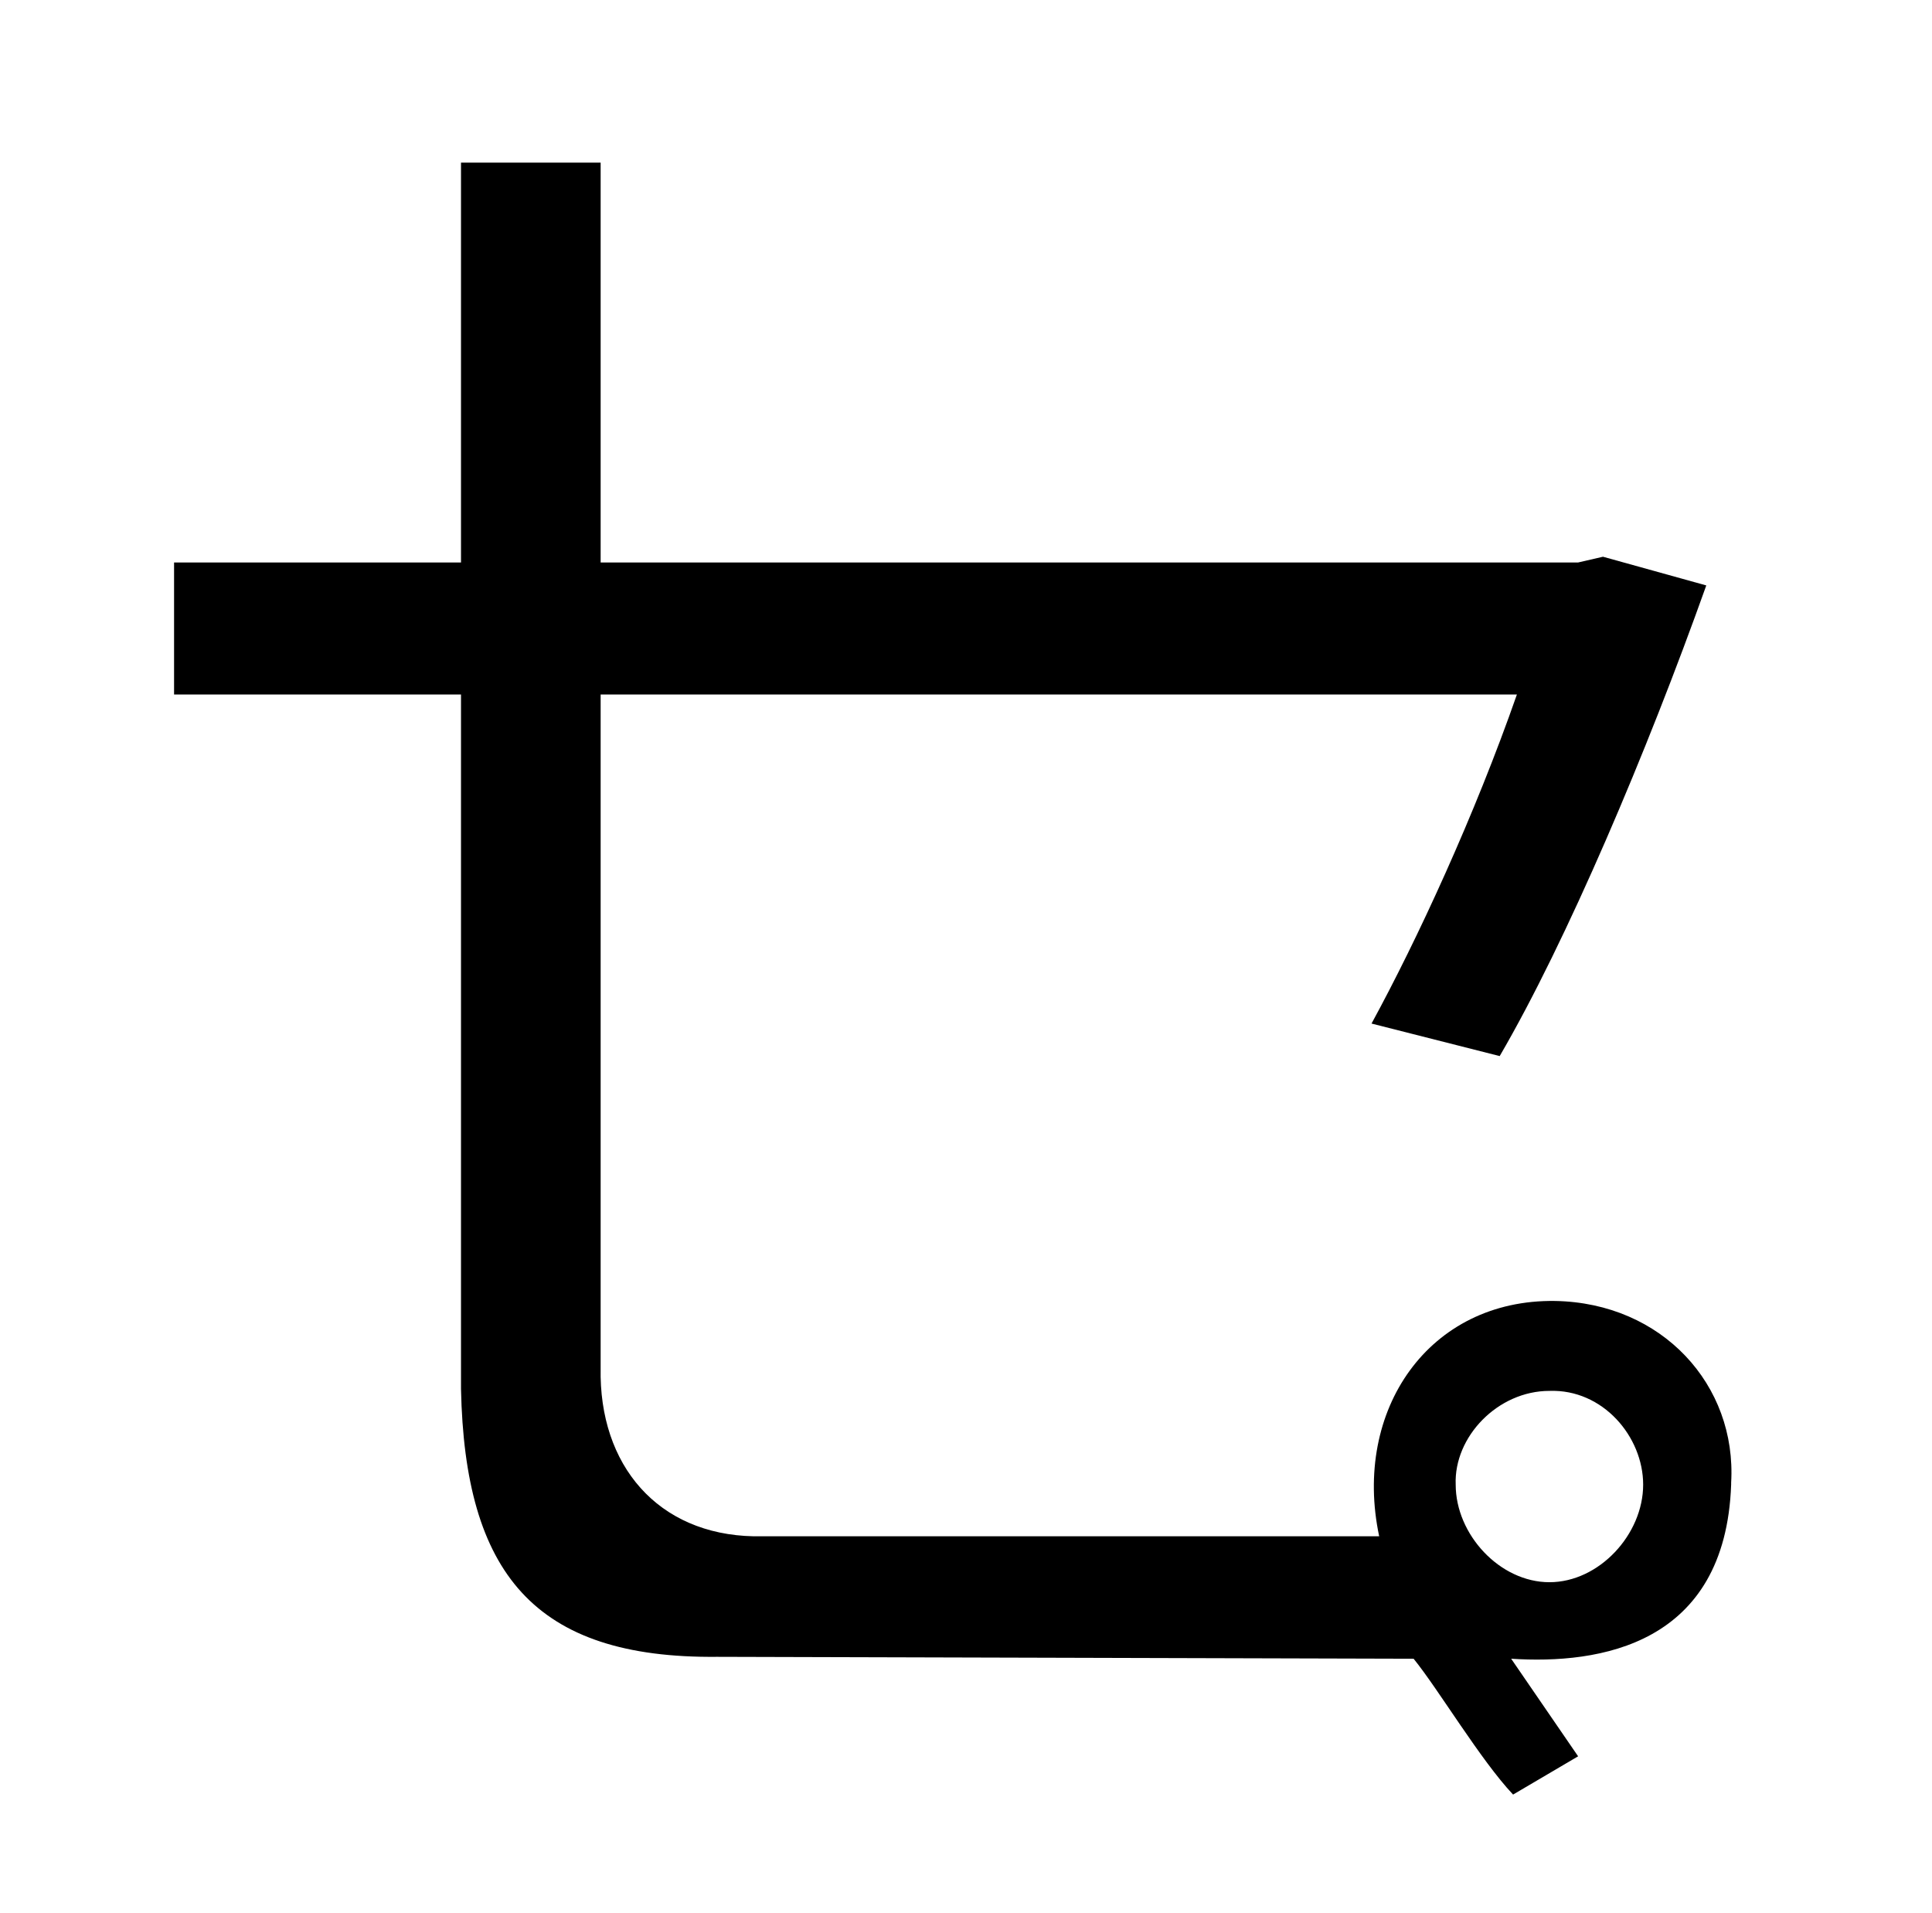 <?xml version="1.0" standalone="no"?>
<!DOCTYPE svg PUBLIC "-//W3C//DTD SVG 1.1//EN" "http://www.w3.org/Graphics/SVG/1.1/DTD/svg11.dtd" >
<svg xmlns="http://www.w3.org/2000/svg" xmlns:xlink="http://www.w3.org/1999/xlink" version="1.1" viewBox="-10 0 1010 1000">
   <path fill="currentColor"
d="M800 827c26 0 49 -25 49 -51c0 -25 -21 -50 -49 -49c-27 0 -50 24 -49 49c0 26 23 51 49 51zM384 803h327c-14 -66 26 -124 92 -123c56 1 95 44 92 95v1c-3 84 -69 94 -115 91l35 51l-34 20c-17 -18 -39 -55 -52 -71l-364 -1c-96 1 -132 -44 -134 -140v-363h-150v-69h150
v-209h73v209h511l13 -3l54 15c-31 87 -73 186 -108 246l-67 -17c24 -44 54 -109 76 -172h-479v352c-1 51 30 87 80 88z" />
</svg>
